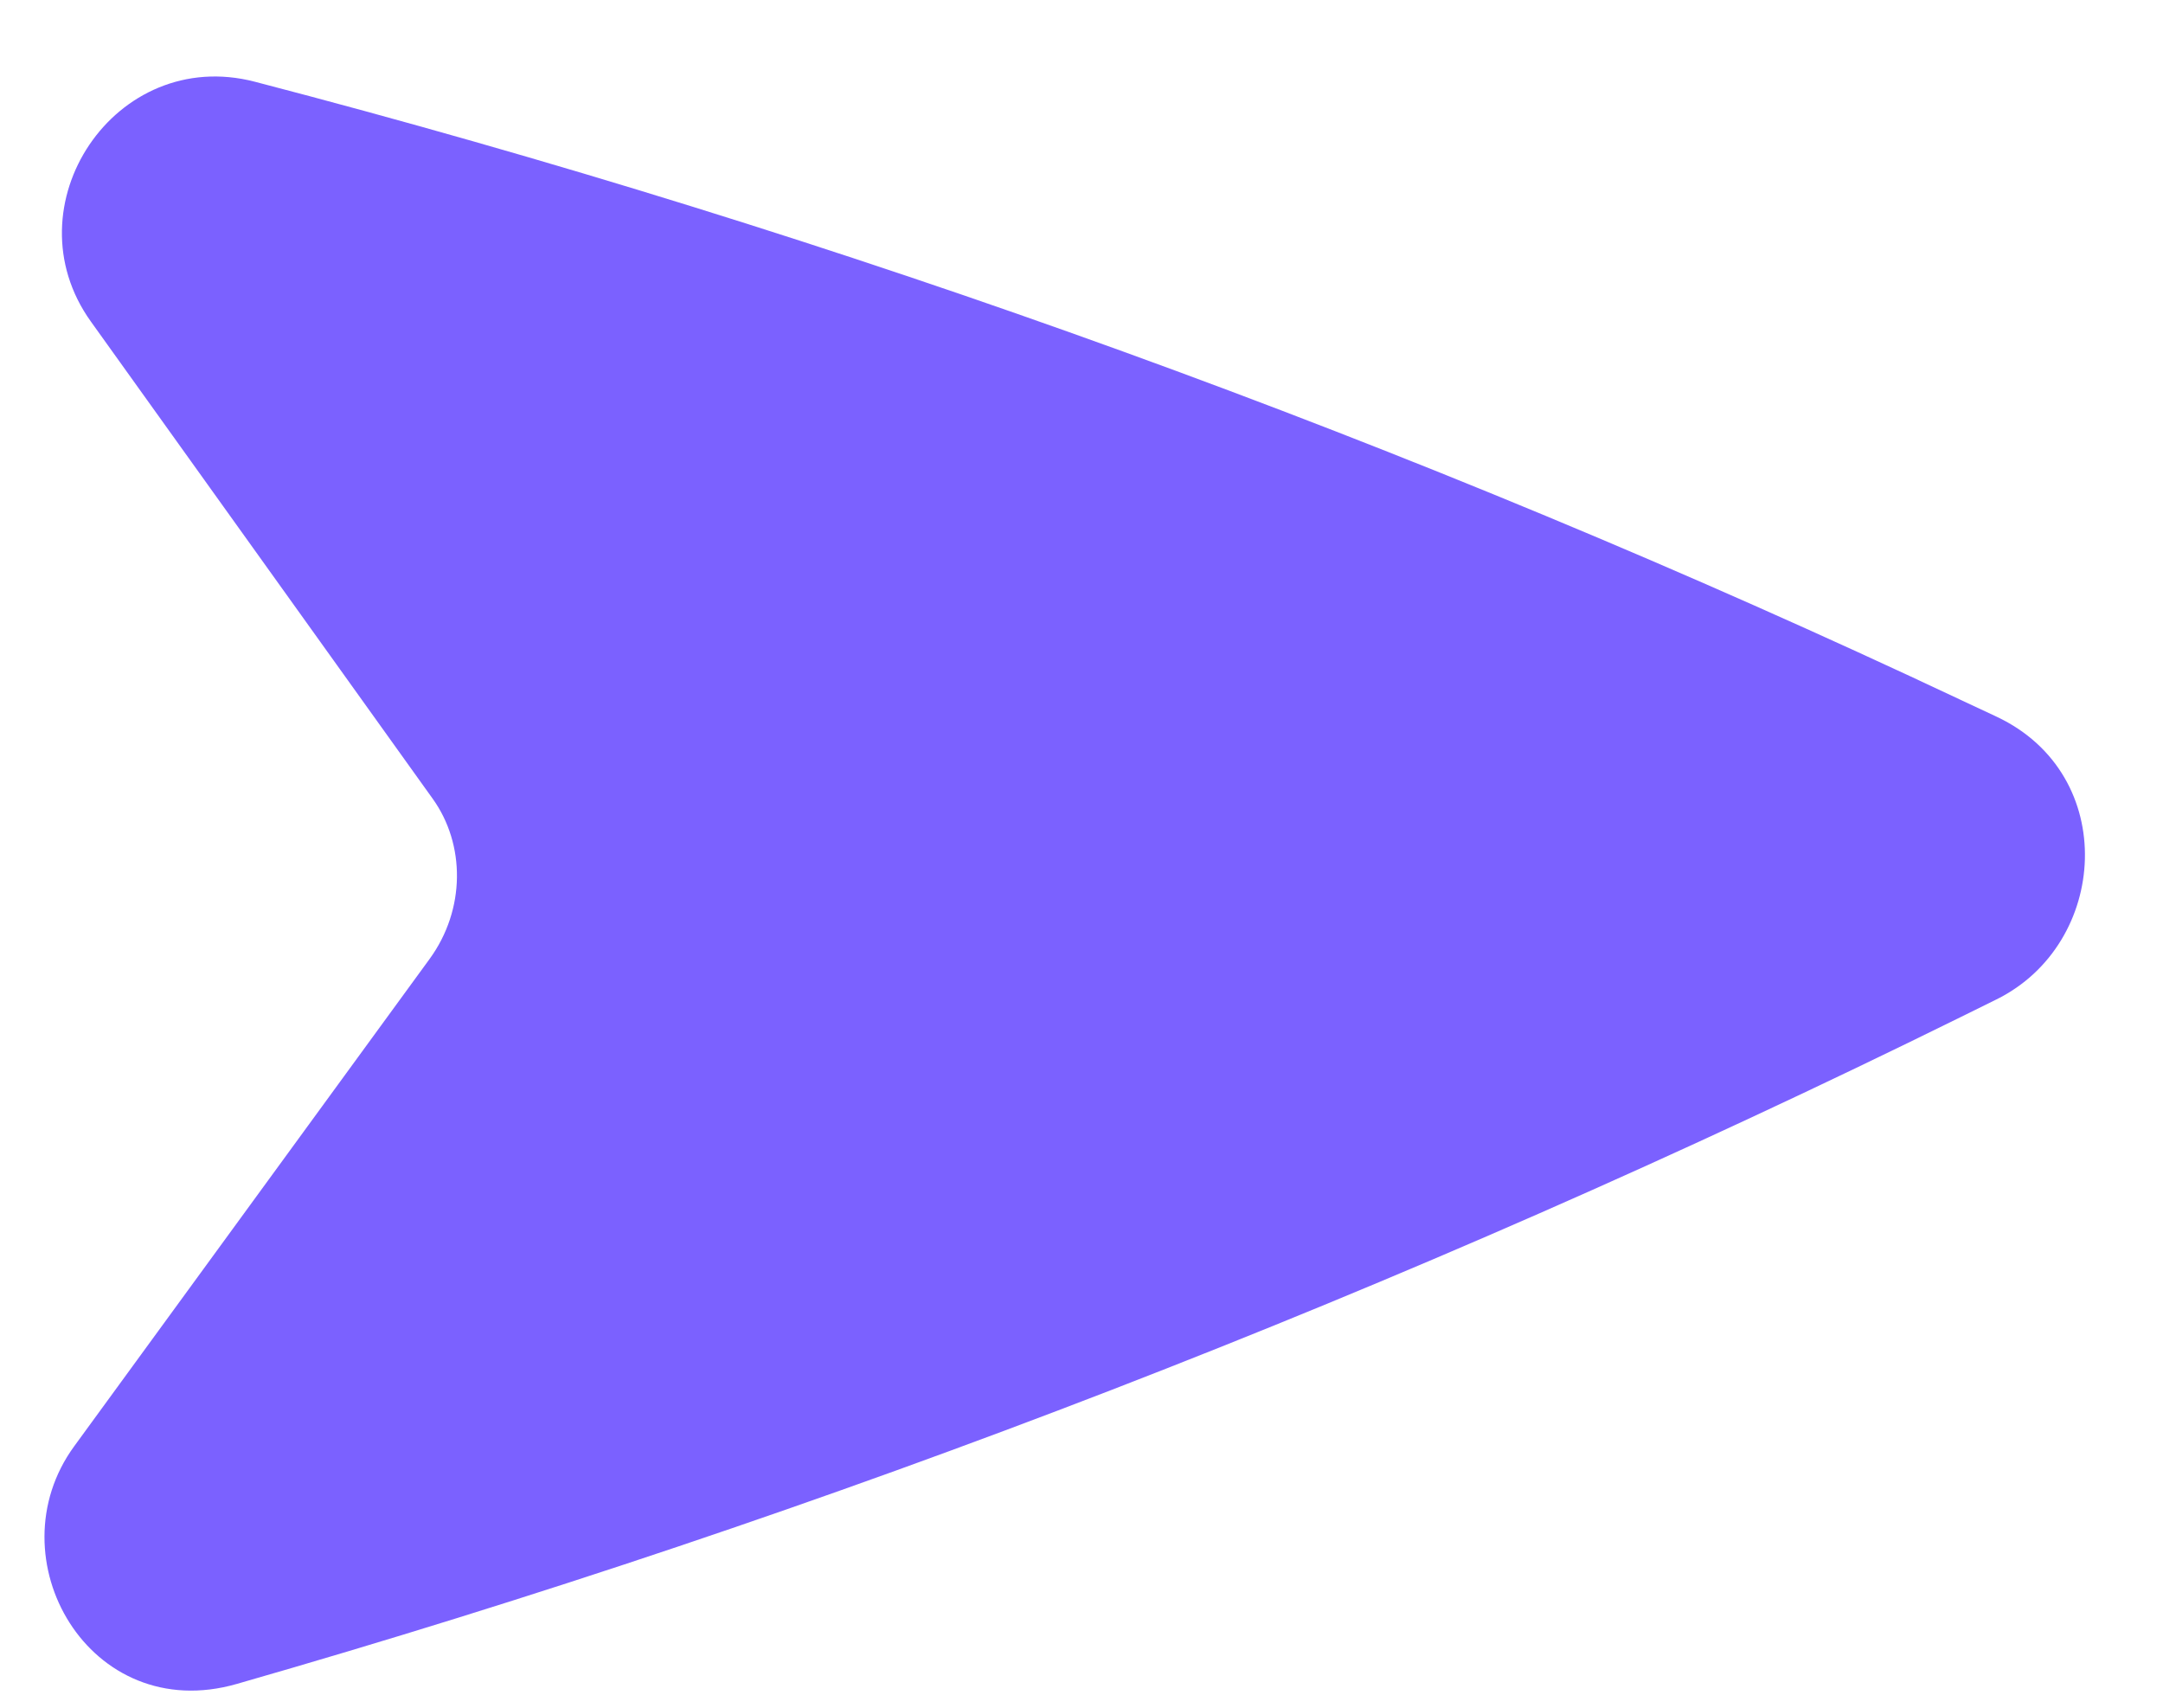 <svg width="19" height="15" viewBox="0 0 19 15" fill="none" xmlns="http://www.w3.org/2000/svg">
<path d="M17.536 8.779C18.524 8.292 18.621 6.806 17.54 6.296L17.224 6.148C12.412 3.879 7.397 2.062 2.239 0.718C1.01 0.398 0.072 1.811 0.798 2.824L3.801 7.016C4.088 7.416 4.091 7.988 3.773 8.424L0.652 12.703C-0.065 13.685 0.786 15.163 2.08 14.791C7.276 13.301 12.342 11.341 17.216 8.937L17.536 8.779Z" fill="#7B61FF"/>
</svg>
